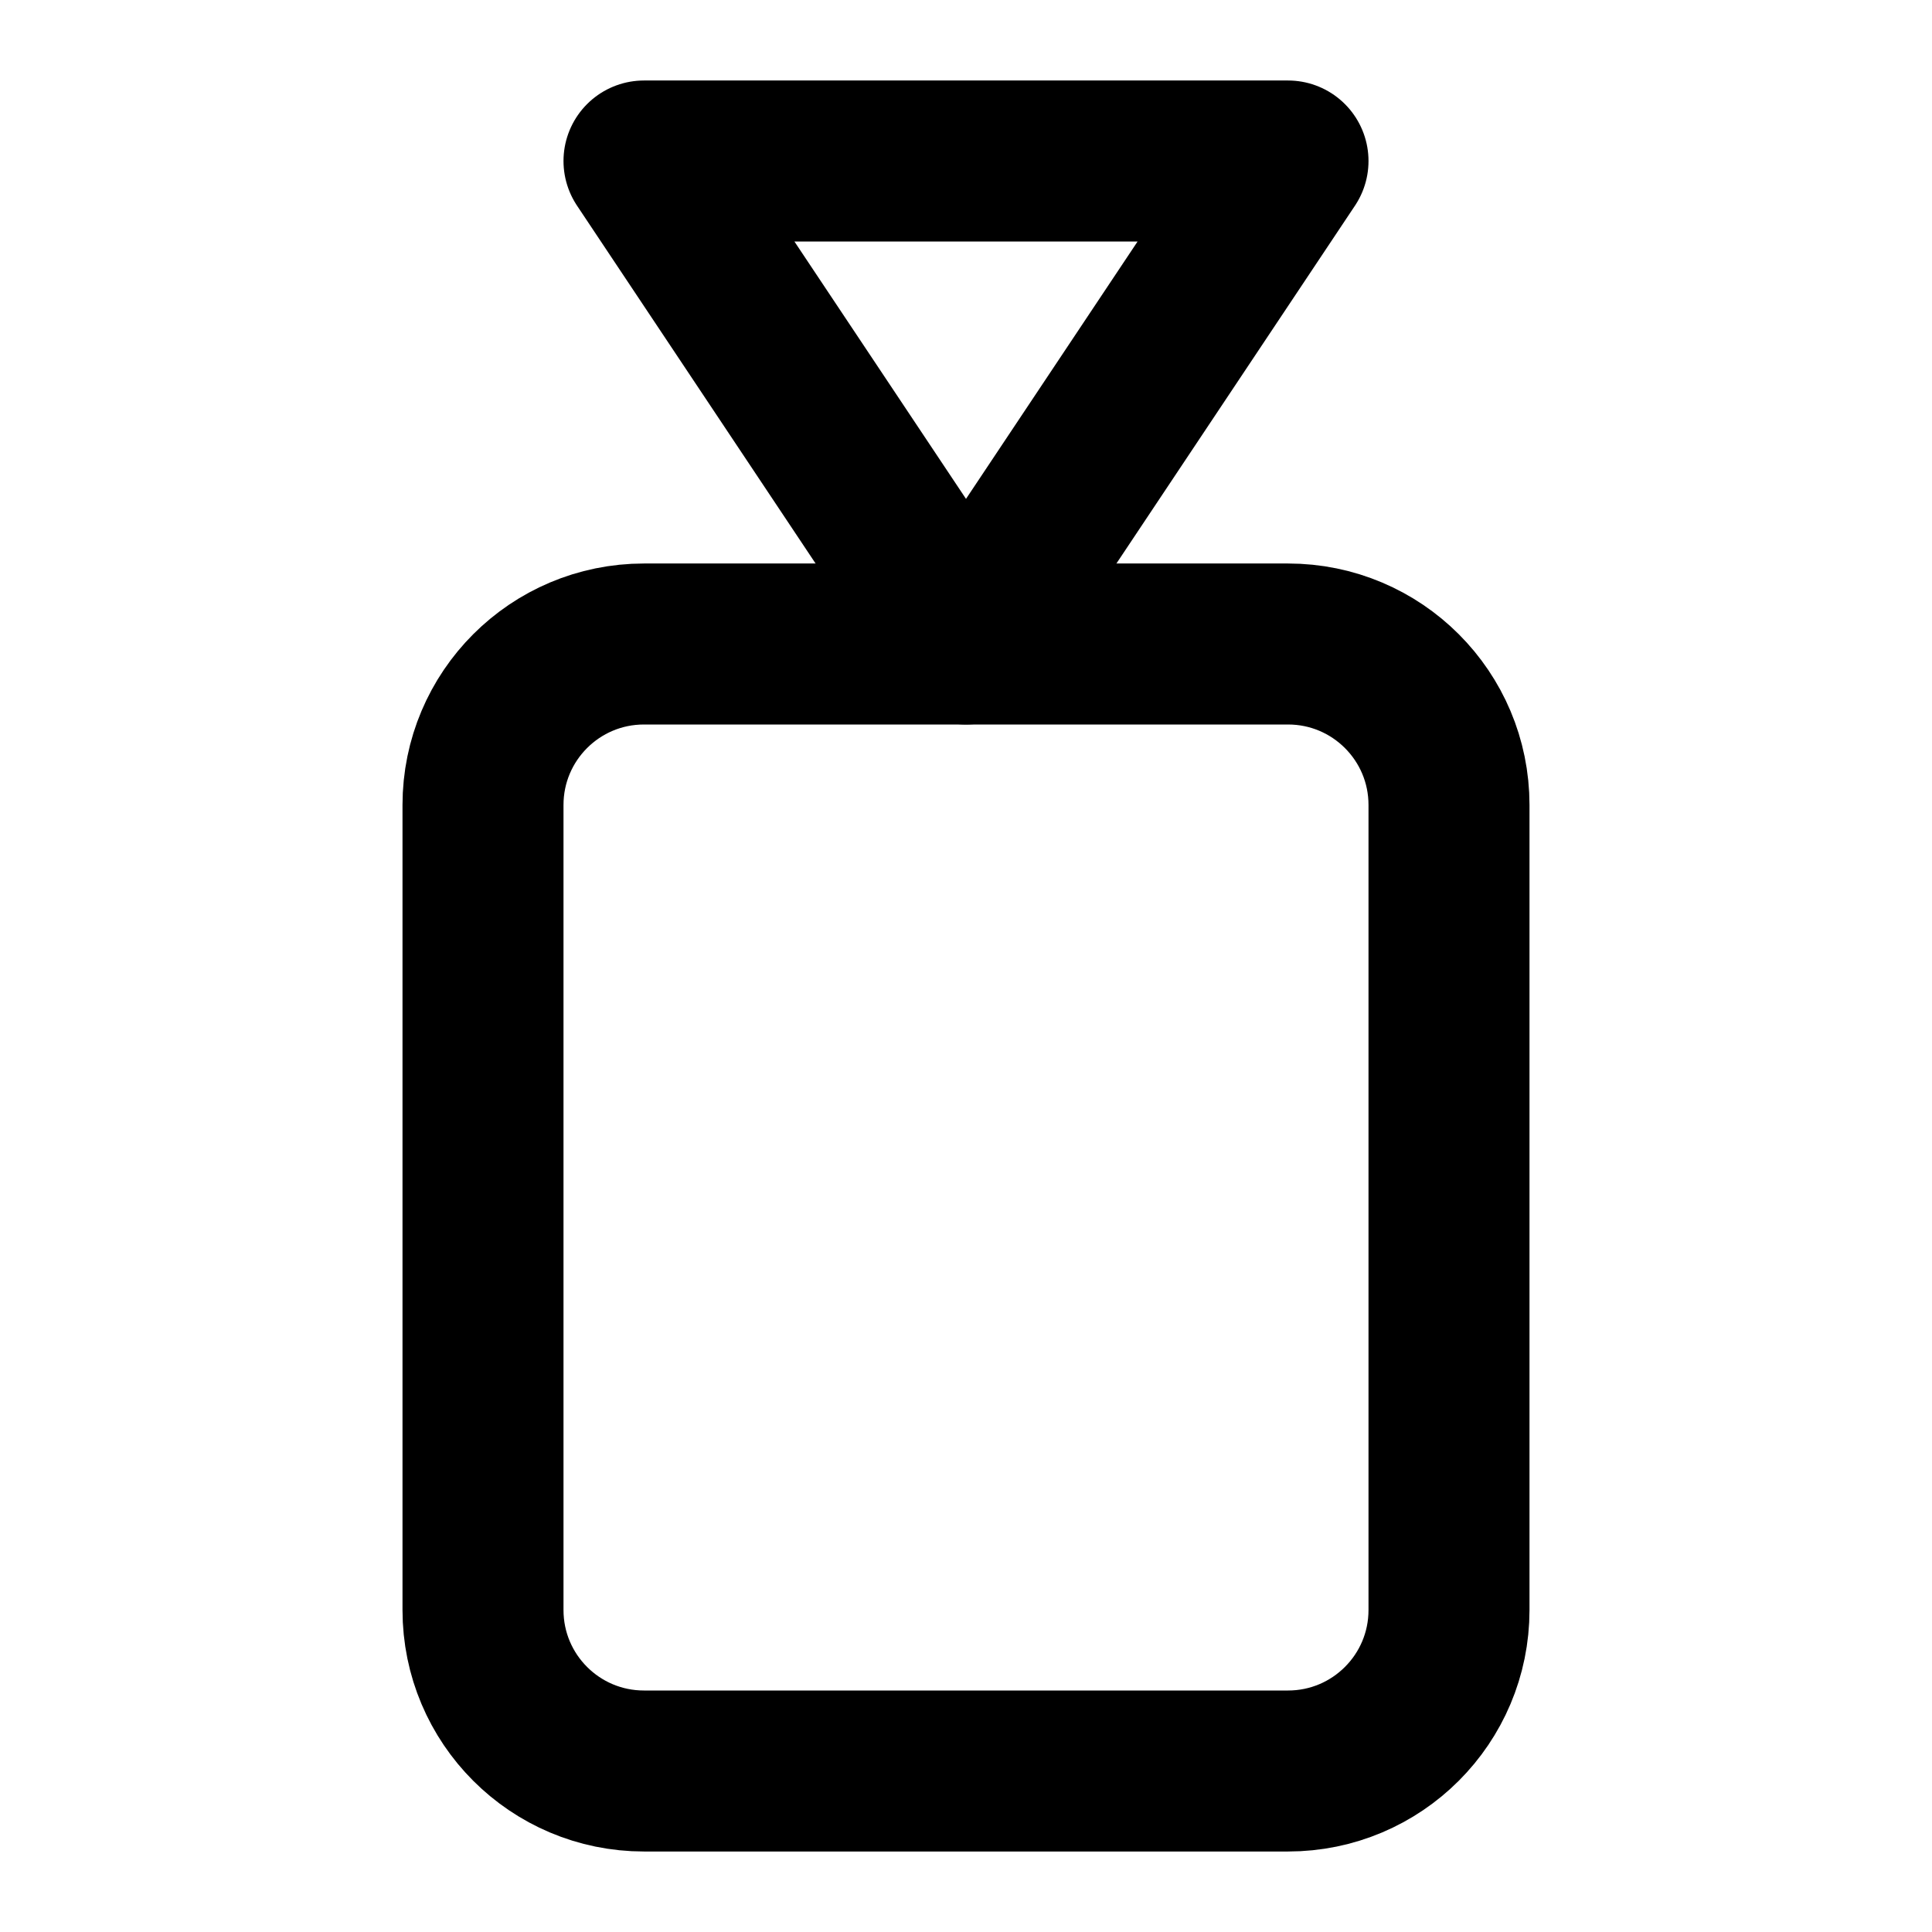 <svg width="24" height="24" viewBox="0 0 24 24" fill="none" xmlns="http://www.w3.org/2000/svg">
<path d="M8 2L12 8L16 2L8 2Z" stroke="black" stroke-width="2" stroke-linecap="round" stroke-linejoin="round"/>
<path d="M6 10L6 20C6 21.105 6.895 22 8 22H16C17.105 22 18 21.105 18 20V10C18 8.895 17.105 8 16 8H8C6.895 8 6 8.895 6 10Z" stroke="black" stroke-width="2" stroke-linecap="round" stroke-linejoin="round"/>
</svg>
